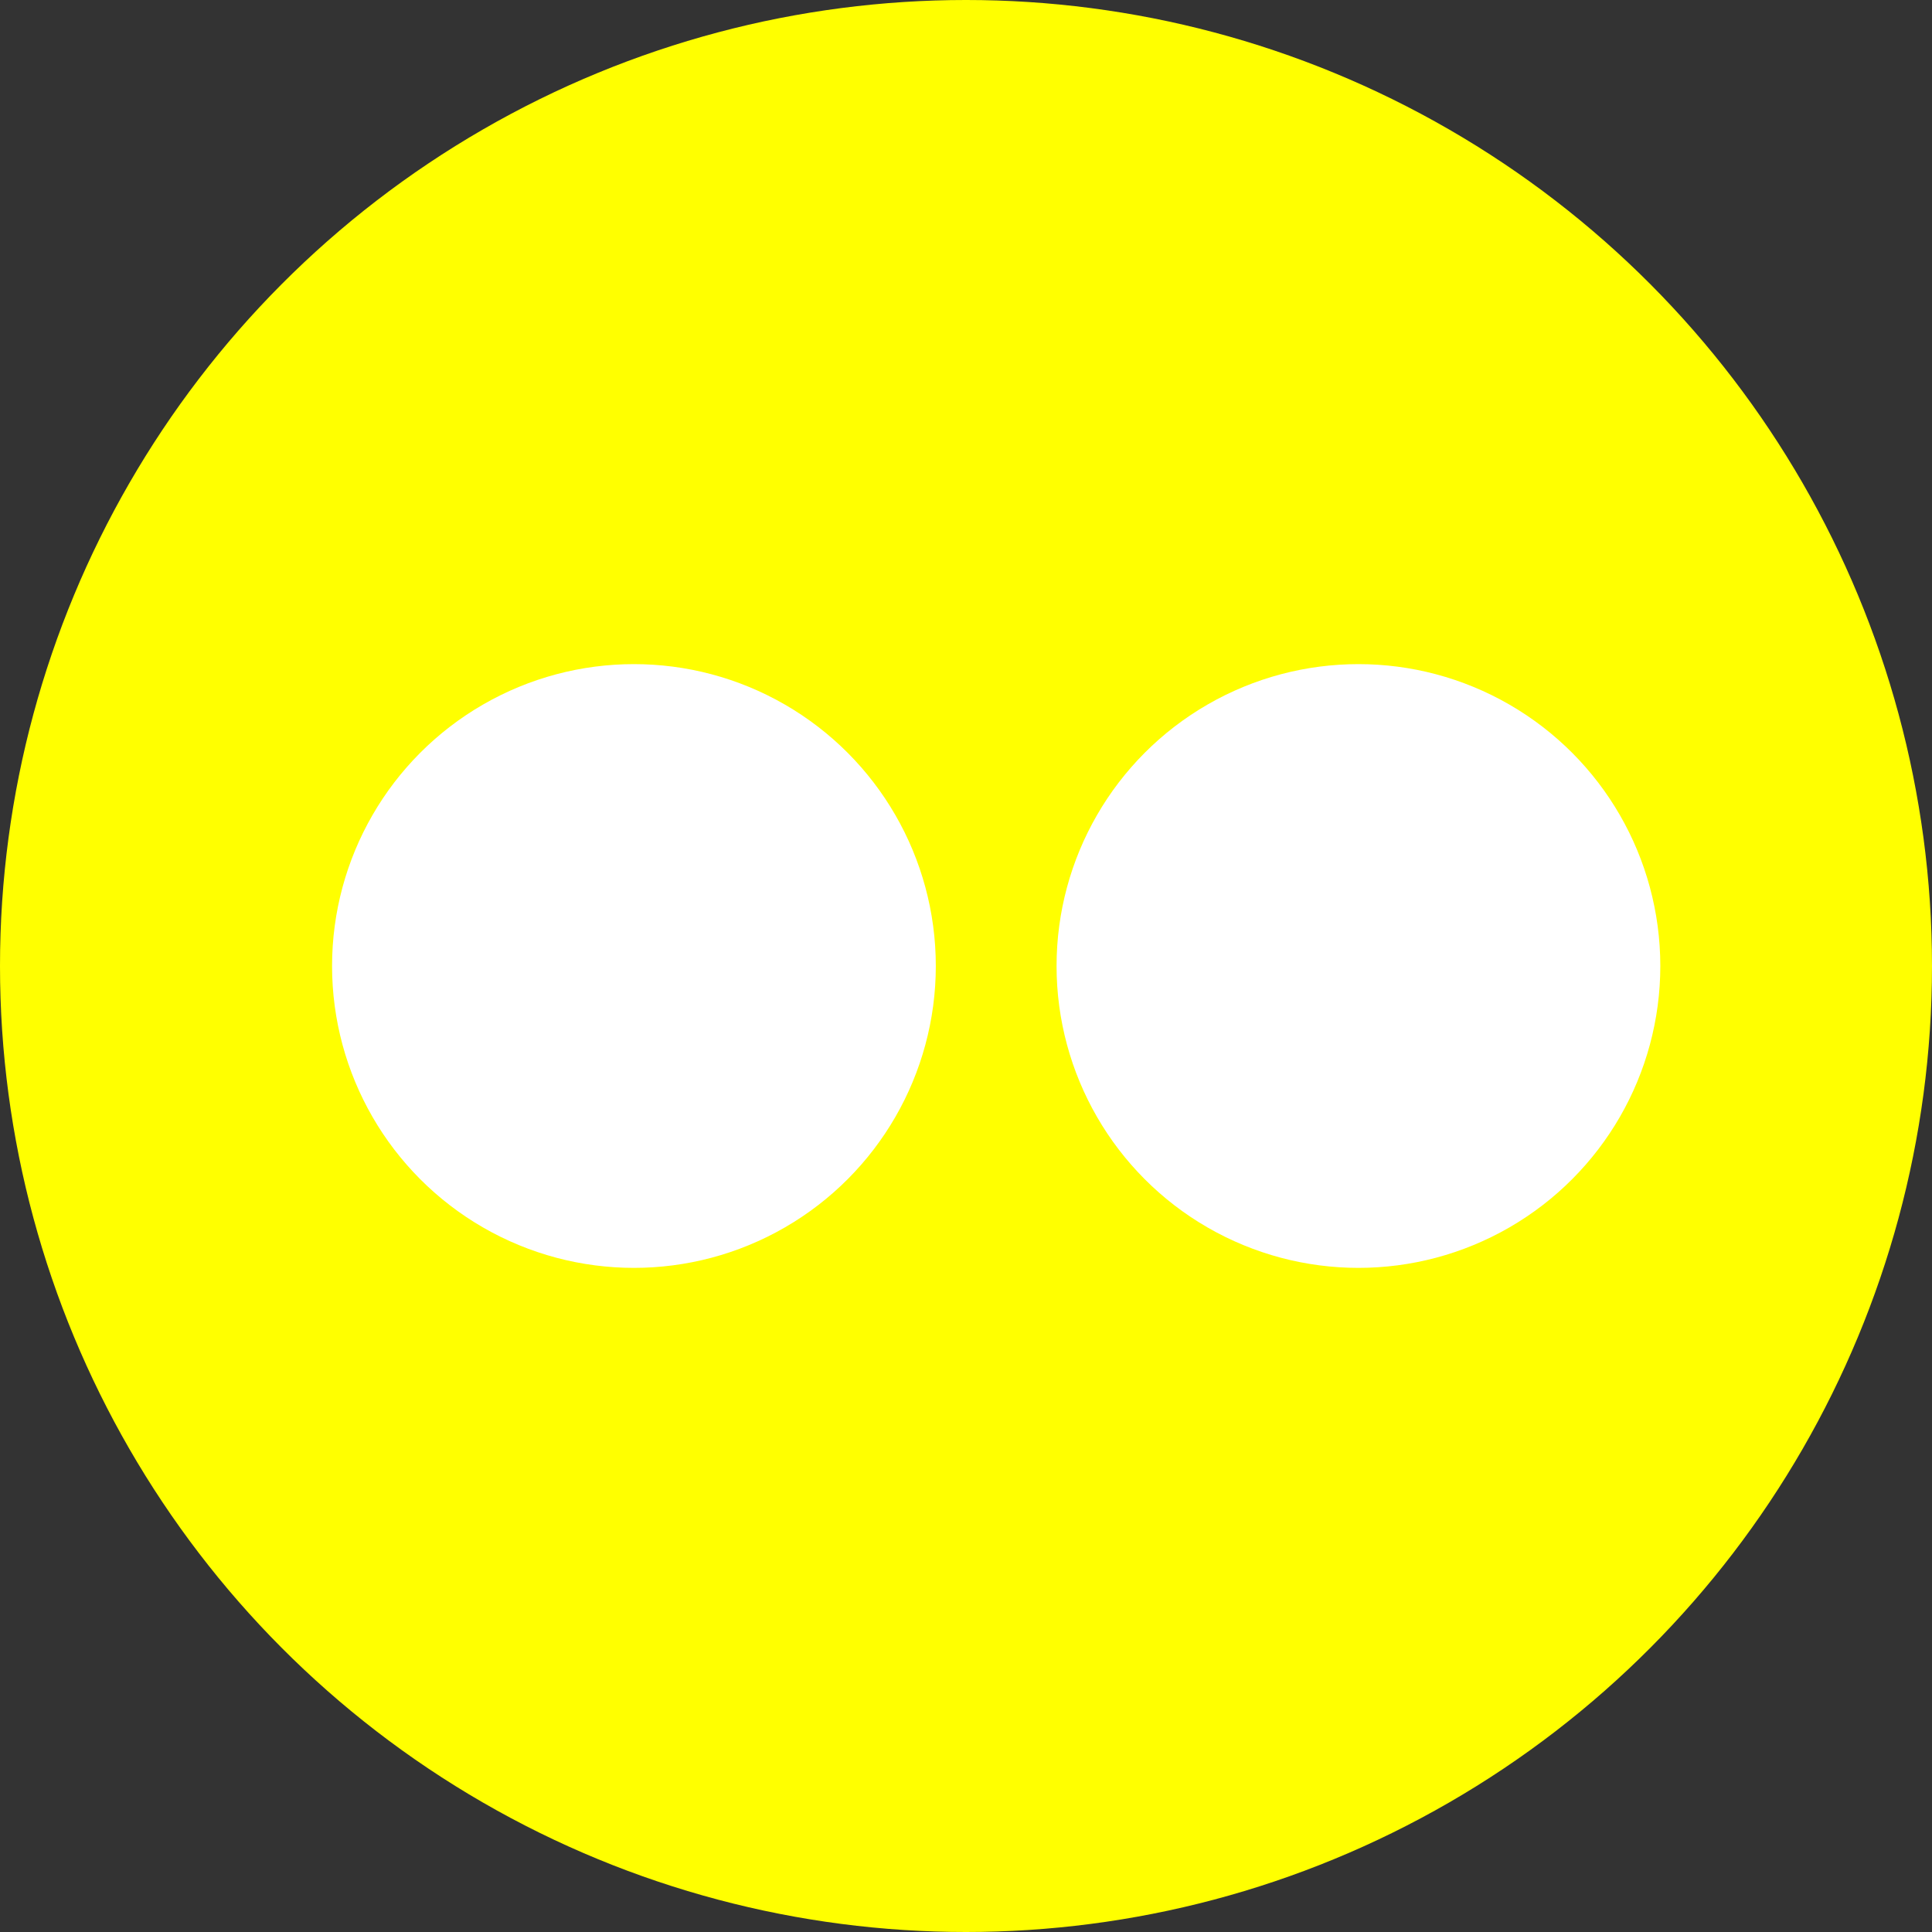 <svg version="1.1" xmlns="http://www.w3.org/2000/svg" xmlns:xlink="http://www.w3.org/1999/xlink" x="0px" y="0px" width="32px" height="32px" viewBox="0 0 32 32">
<rect x="0" y="0" width="32" height="32" fill="#333333" stroke="none"/>
<g id="flickr">
	<circle fill="yellow" cx="16" cy="16" r="16"/>
	<circle fill="#FFFFFF" cx="10.5" cy="16" r="5"/>
	<circle fill="#FFFFFF" cx="22.5" cy="16" r="5"/>
</g>
</svg>
